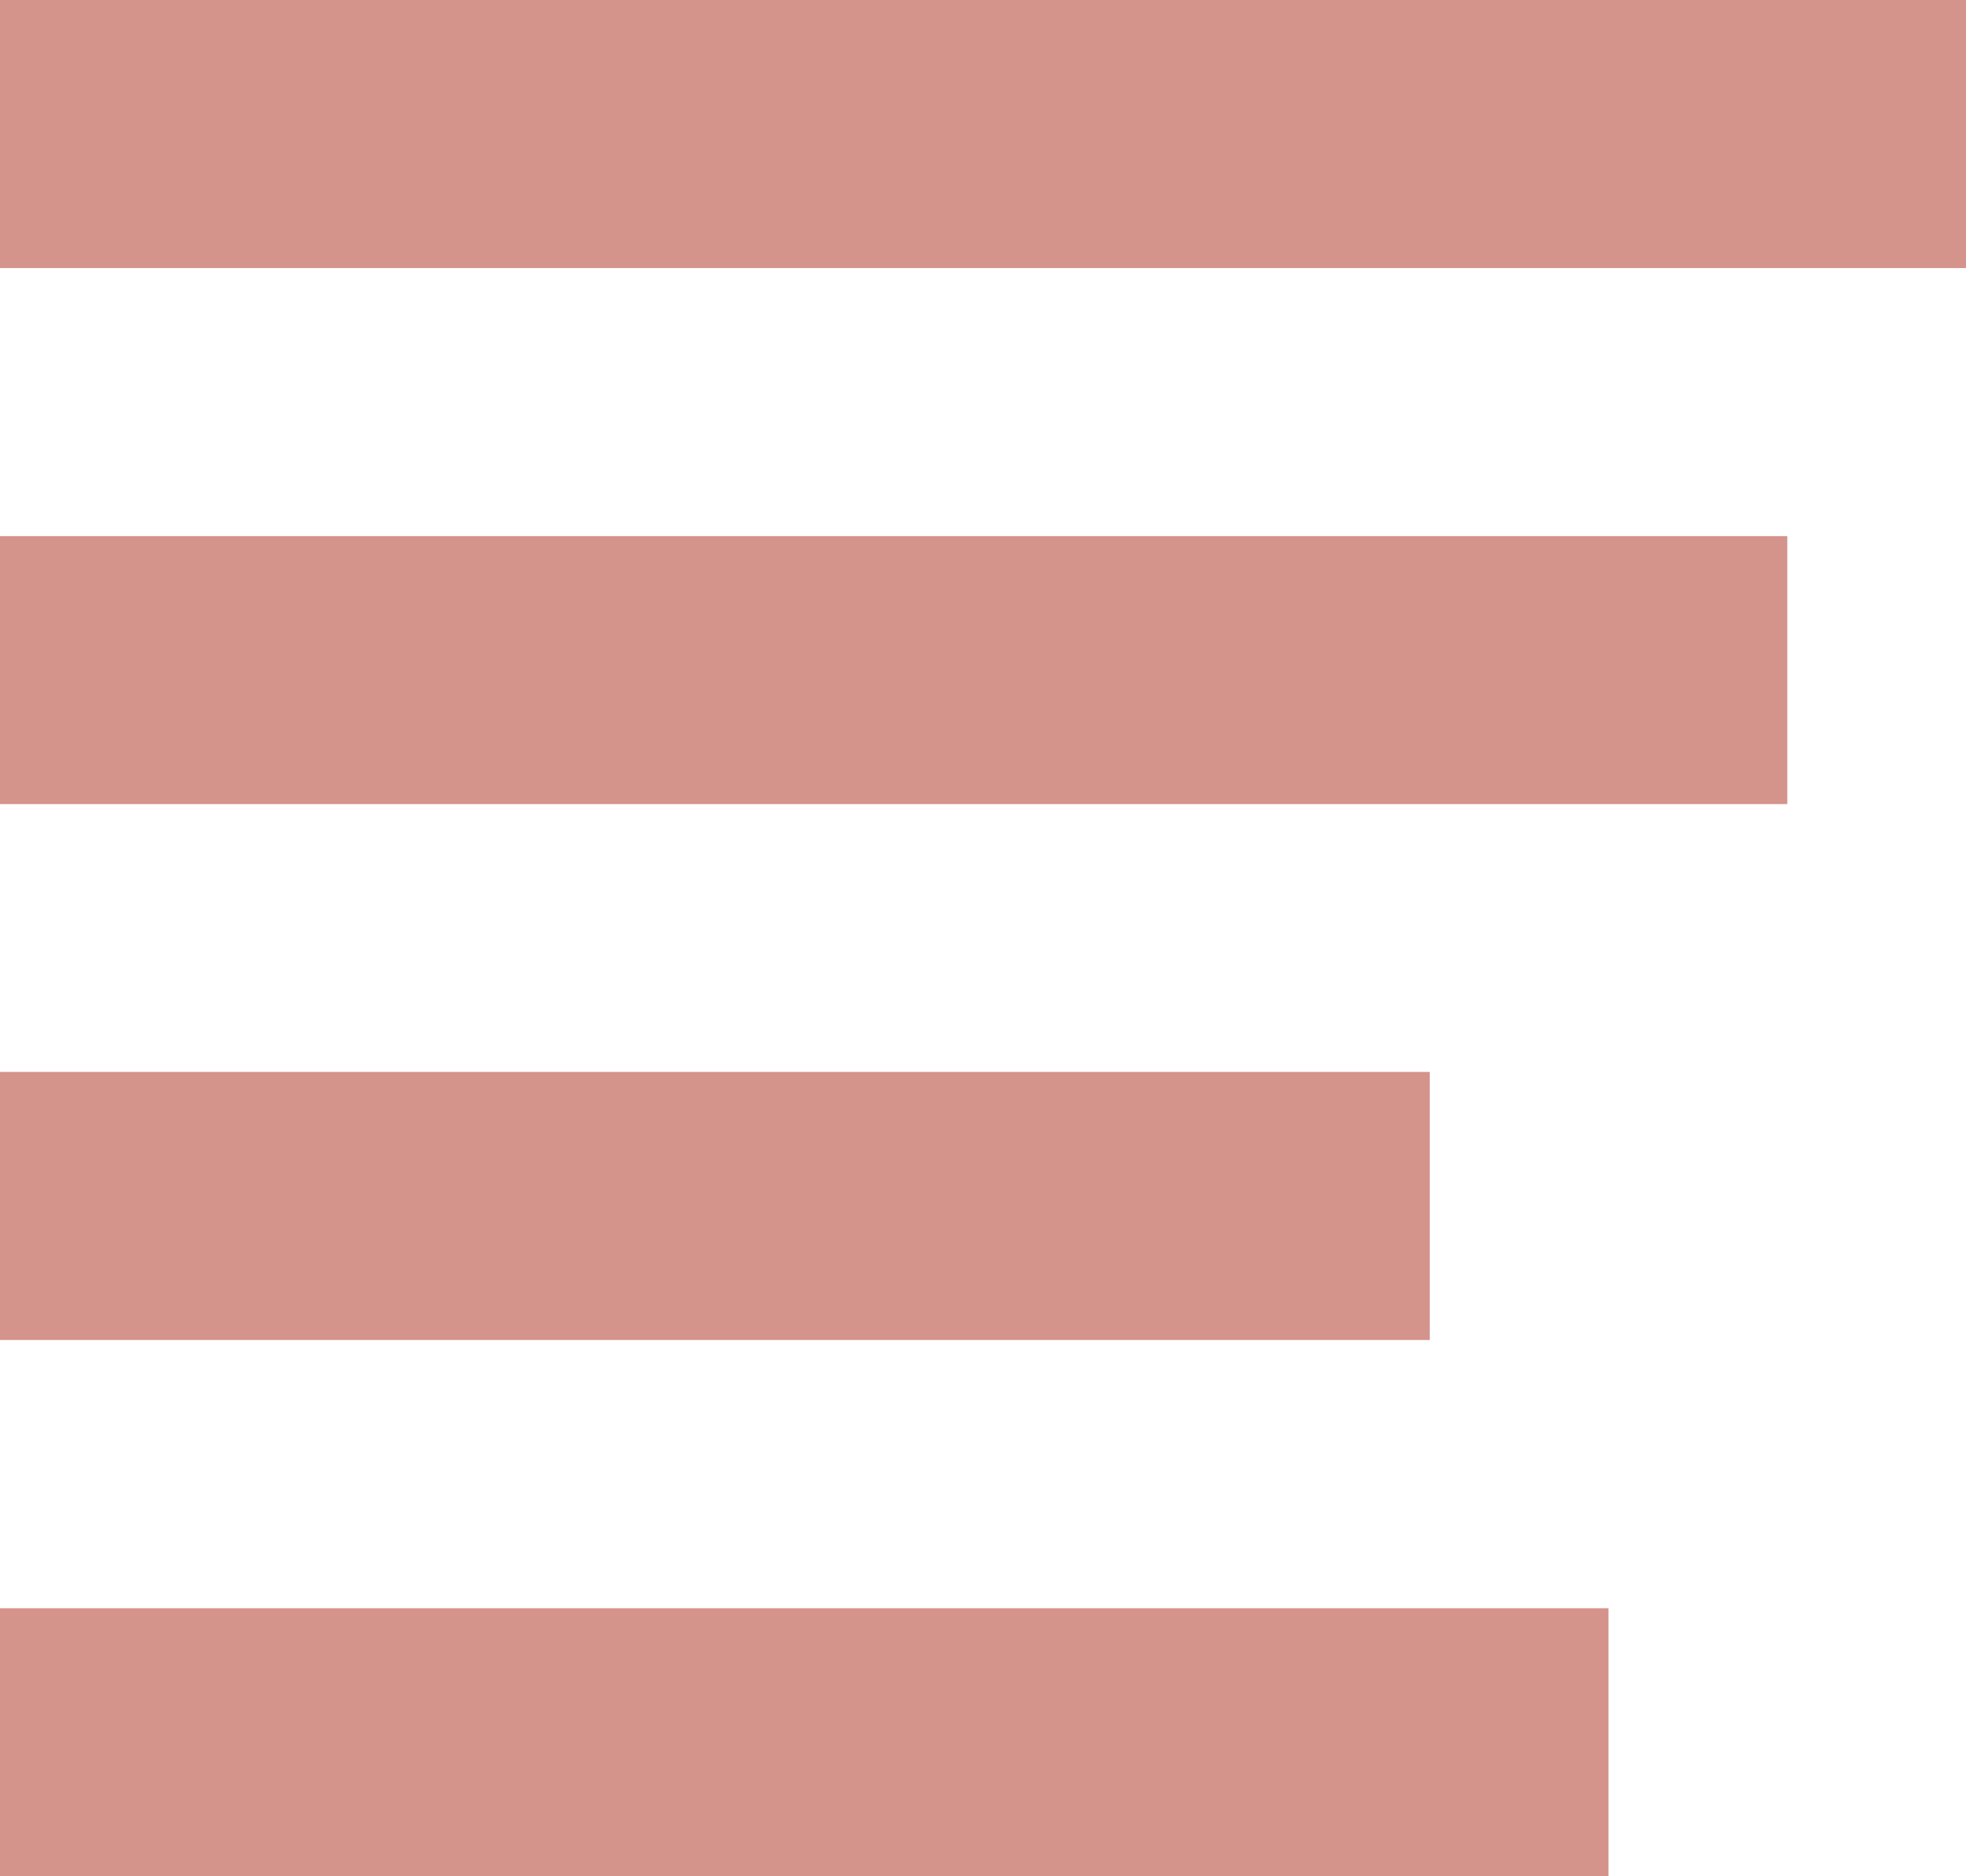 <svg xmlns="http://www.w3.org/2000/svg" width="26.171" height="24.981" viewBox="0 0 26.171 24.981">
  <g id="Icon_ionic-md-list" data-name="Icon ionic-md-list" transform="translate(-2.344 -2.578)">
    <g id="Group_178" data-name="Group 178" transform="translate(2.344 2.578)">
      <path id="Path_33" data-name="Path 33" d="M2.344,8.2H21.377v3.569H2.344Z" transform="translate(-2.344 6.072)" fill="#d4938b"/>
      <path id="Path_34" data-name="Path 34" d="M2.344,5.391H26.136V8.959H2.344Z" transform="translate(-2.344 1.747)" fill="#d4938b"/>
      <path id="Path_35" data-name="Path 35" d="M2.344,2.578H28.515V6.147H2.344Z" transform="translate(-2.344 -2.578)" fill="#d4938b"/>
    </g>
    <path id="Path_36" data-name="Path 36" d="M2.344,11.016H23.756v3.569H2.344Z" transform="translate(0 12.975)" fill="#d4938b"/>
  </g>
</svg>

